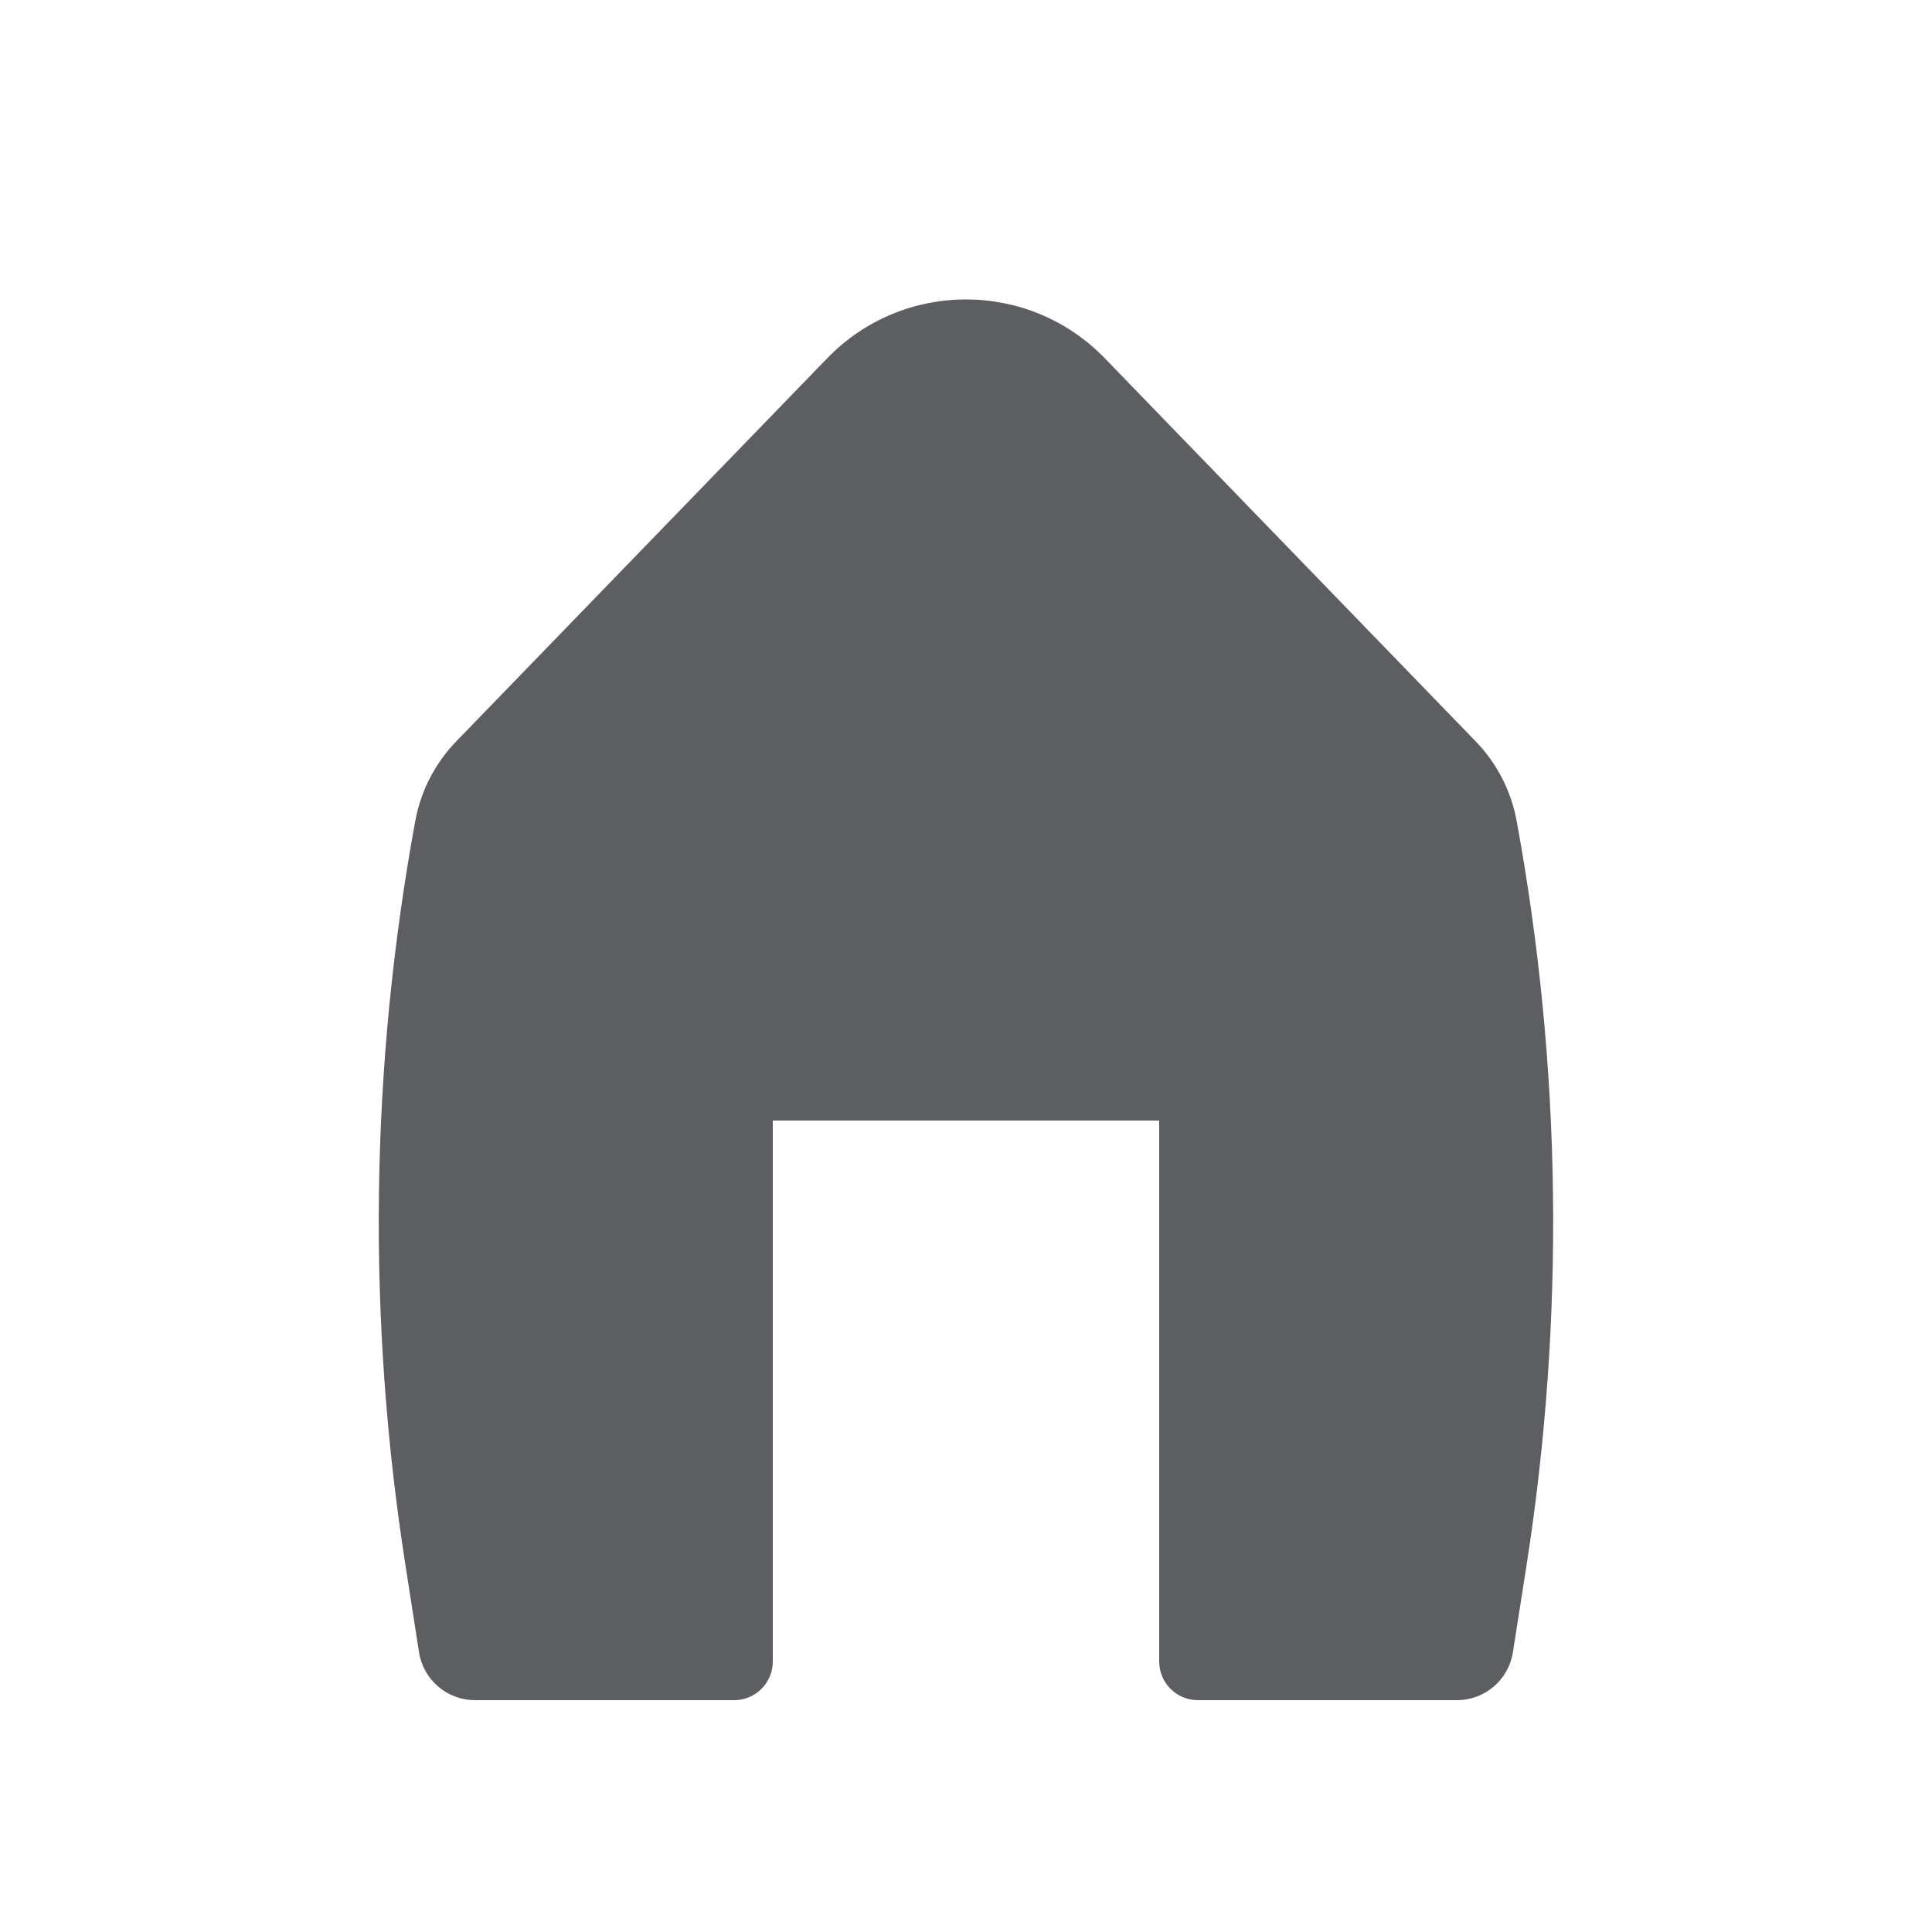 <svg width="25" height="25" viewBox="0 0 25 25" fill="none" xmlns="http://www.w3.org/2000/svg">
<path d="M14.296 4.636C13.313 3.621 11.686 3.621 10.704 4.636L5.905 9.592C5.63 9.876 5.444 10.236 5.373 10.626C4.79 13.804 4.747 17.057 5.246 20.25L5.422 21.38C5.478 21.737 5.785 22 6.147 22H9.5C9.776 22 10 21.776 10 21.5V14.5H15V21.5C15 21.776 15.224 22 15.5 22H18.853C19.214 22 19.521 21.737 19.577 21.38L19.754 20.25C20.252 17.057 20.209 13.804 19.626 10.626C19.555 10.236 19.37 9.876 19.094 9.592L14.296 4.636Z" fill="#5C5E61"/>
</svg>
